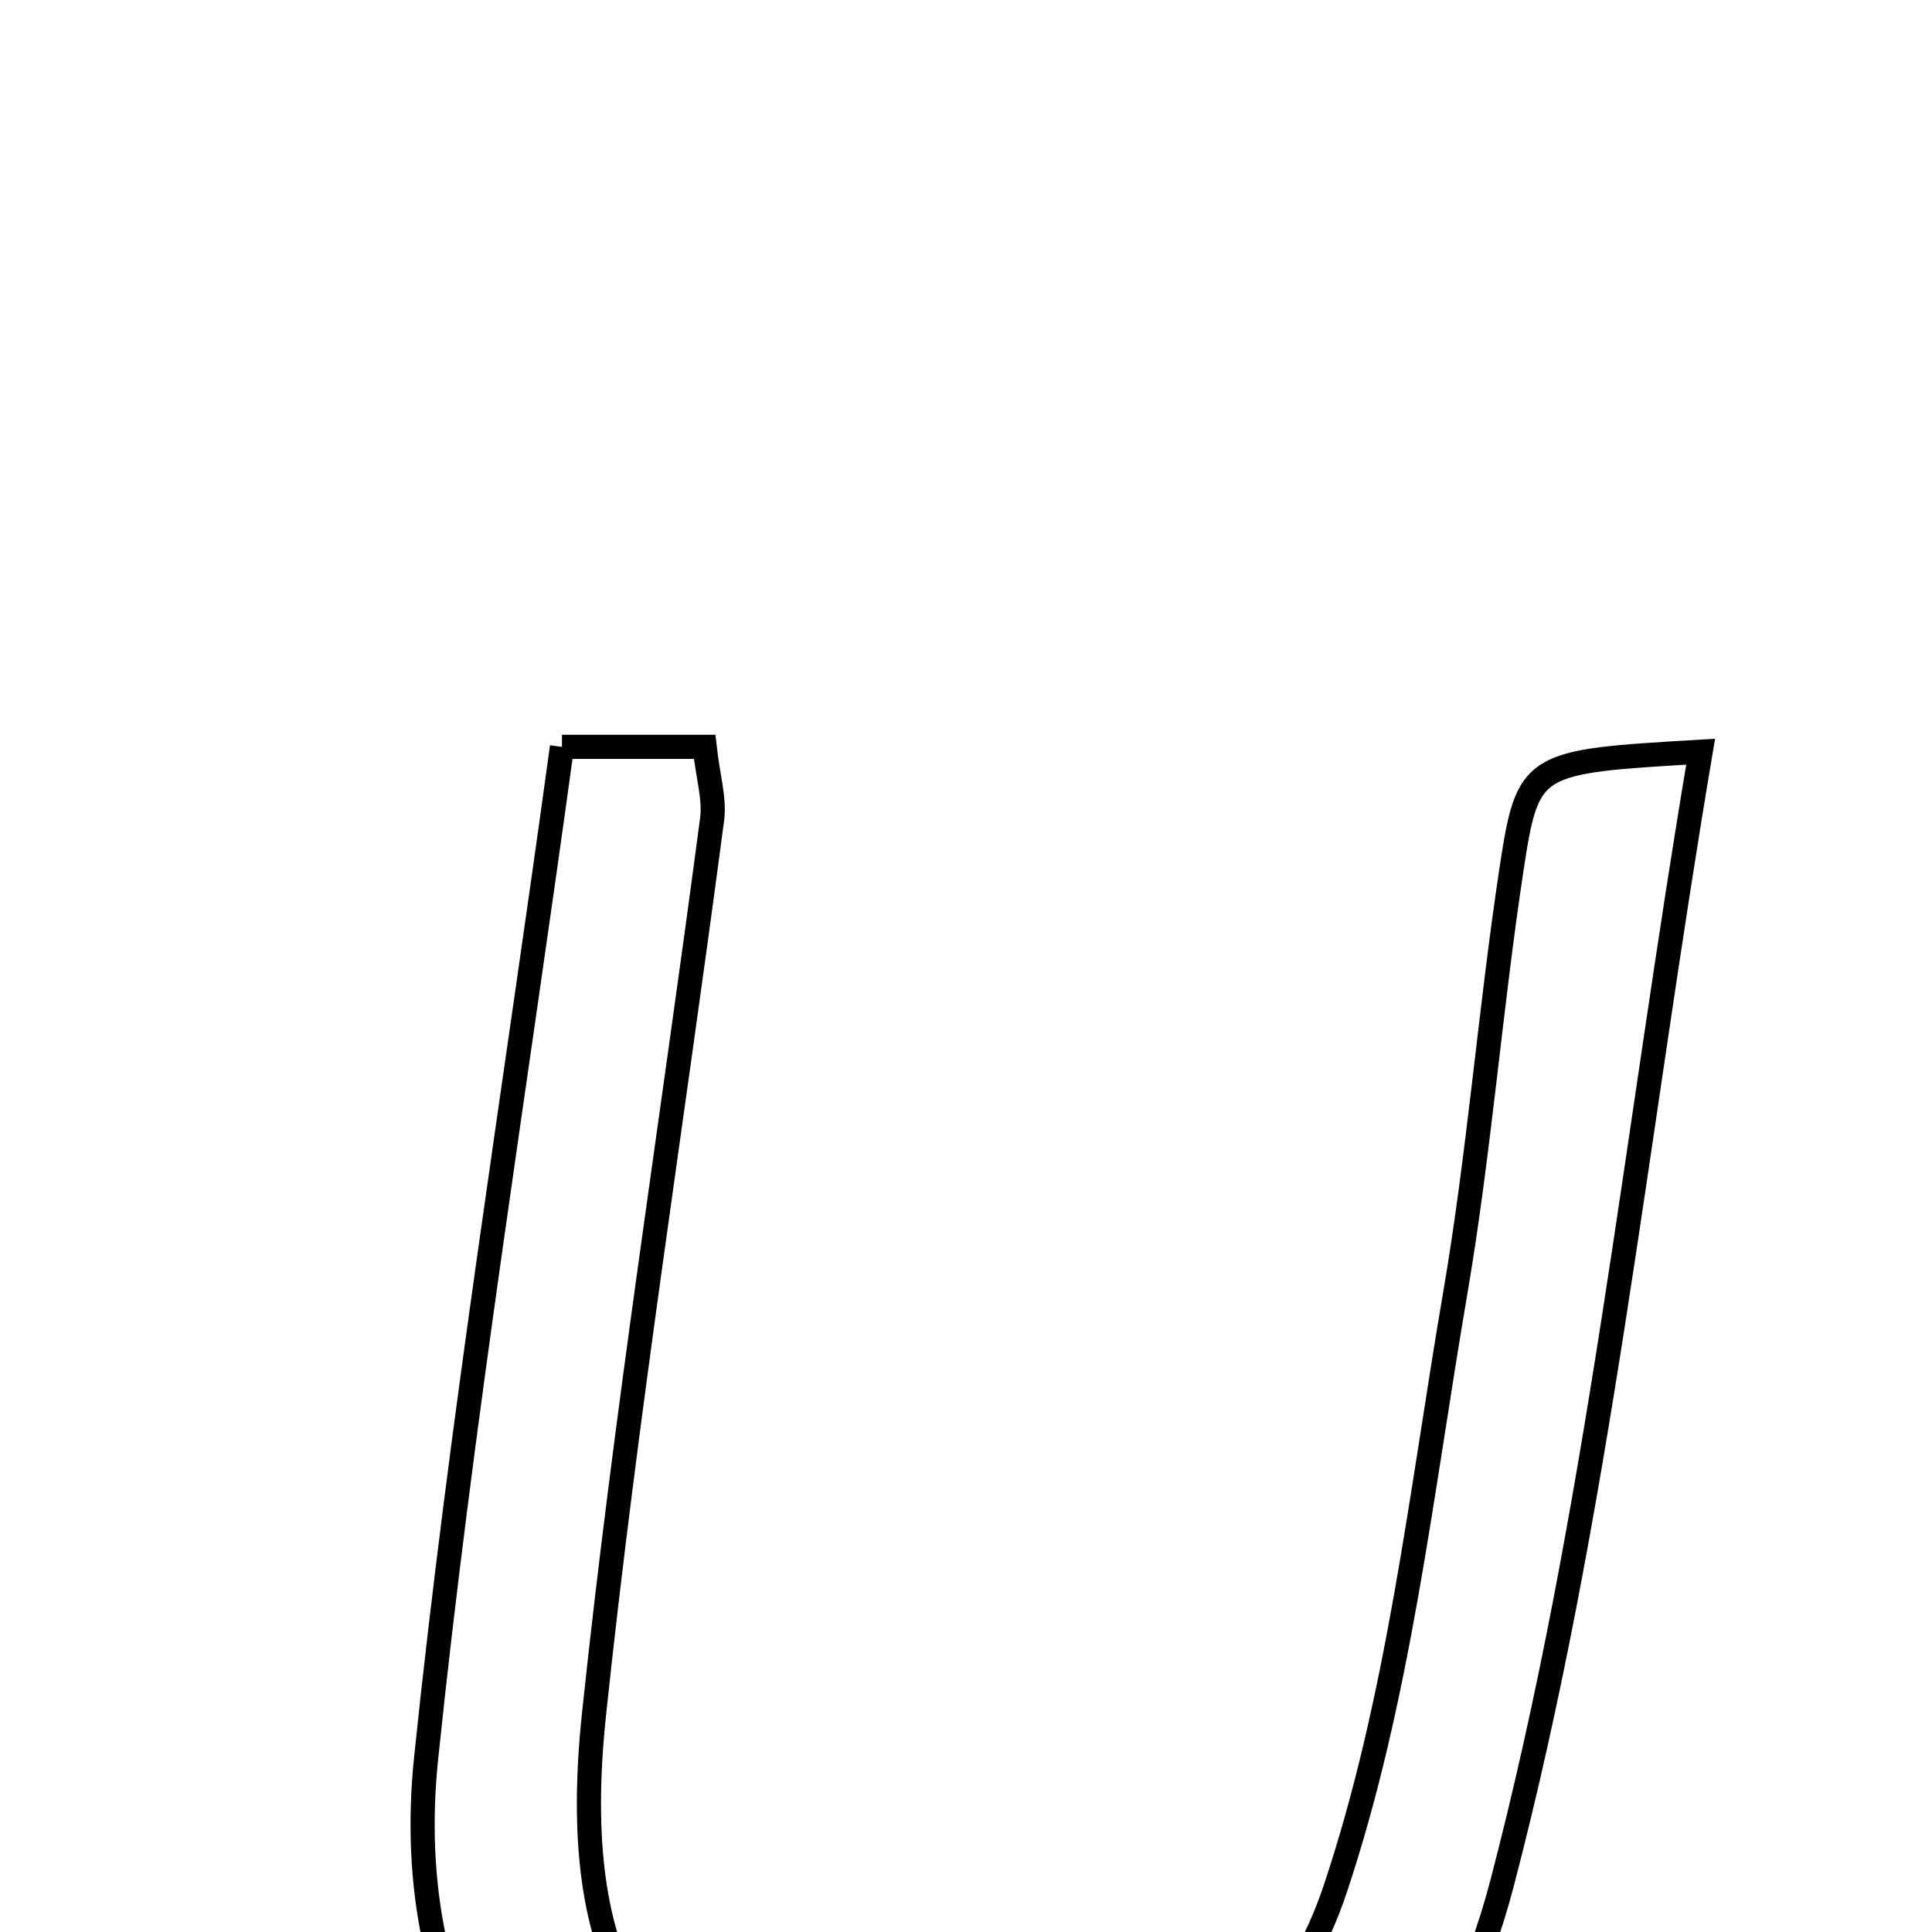 <svg xmlns="http://www.w3.org/2000/svg" viewBox="0.0 0.0 24.0 24.0" height="200px" width="200px"><path fill="none" stroke="black" stroke-width=".3" stroke-opacity="1.0"  filling="0" d="M6.981 9.278 C7.667 9.278 8.182 9.278 8.753 9.278 C8.795 9.654 8.88 9.923 8.846 10.177 C8.358 13.885 7.77 17.584 7.378 21.304 C7.05 24.421 8.018 25.927 10.381 26.521 C13.033 27.188 15.71 26.082 16.582 23.48 C17.375 21.114 17.65 18.567 18.074 16.086 C18.374 14.336 18.51 12.558 18.776 10.801 C18.981 9.457 19.021 9.463 21.126 9.338 C20.322 14.092 19.85 18.839 18.658 23.399 C17.418 28.143 13.294 29.105 9.27 28.141 C6.533 27.485 4.964 25.015 5.293 21.845 C5.726 17.67 6.4 13.52 6.981 9.278"></path></svg>